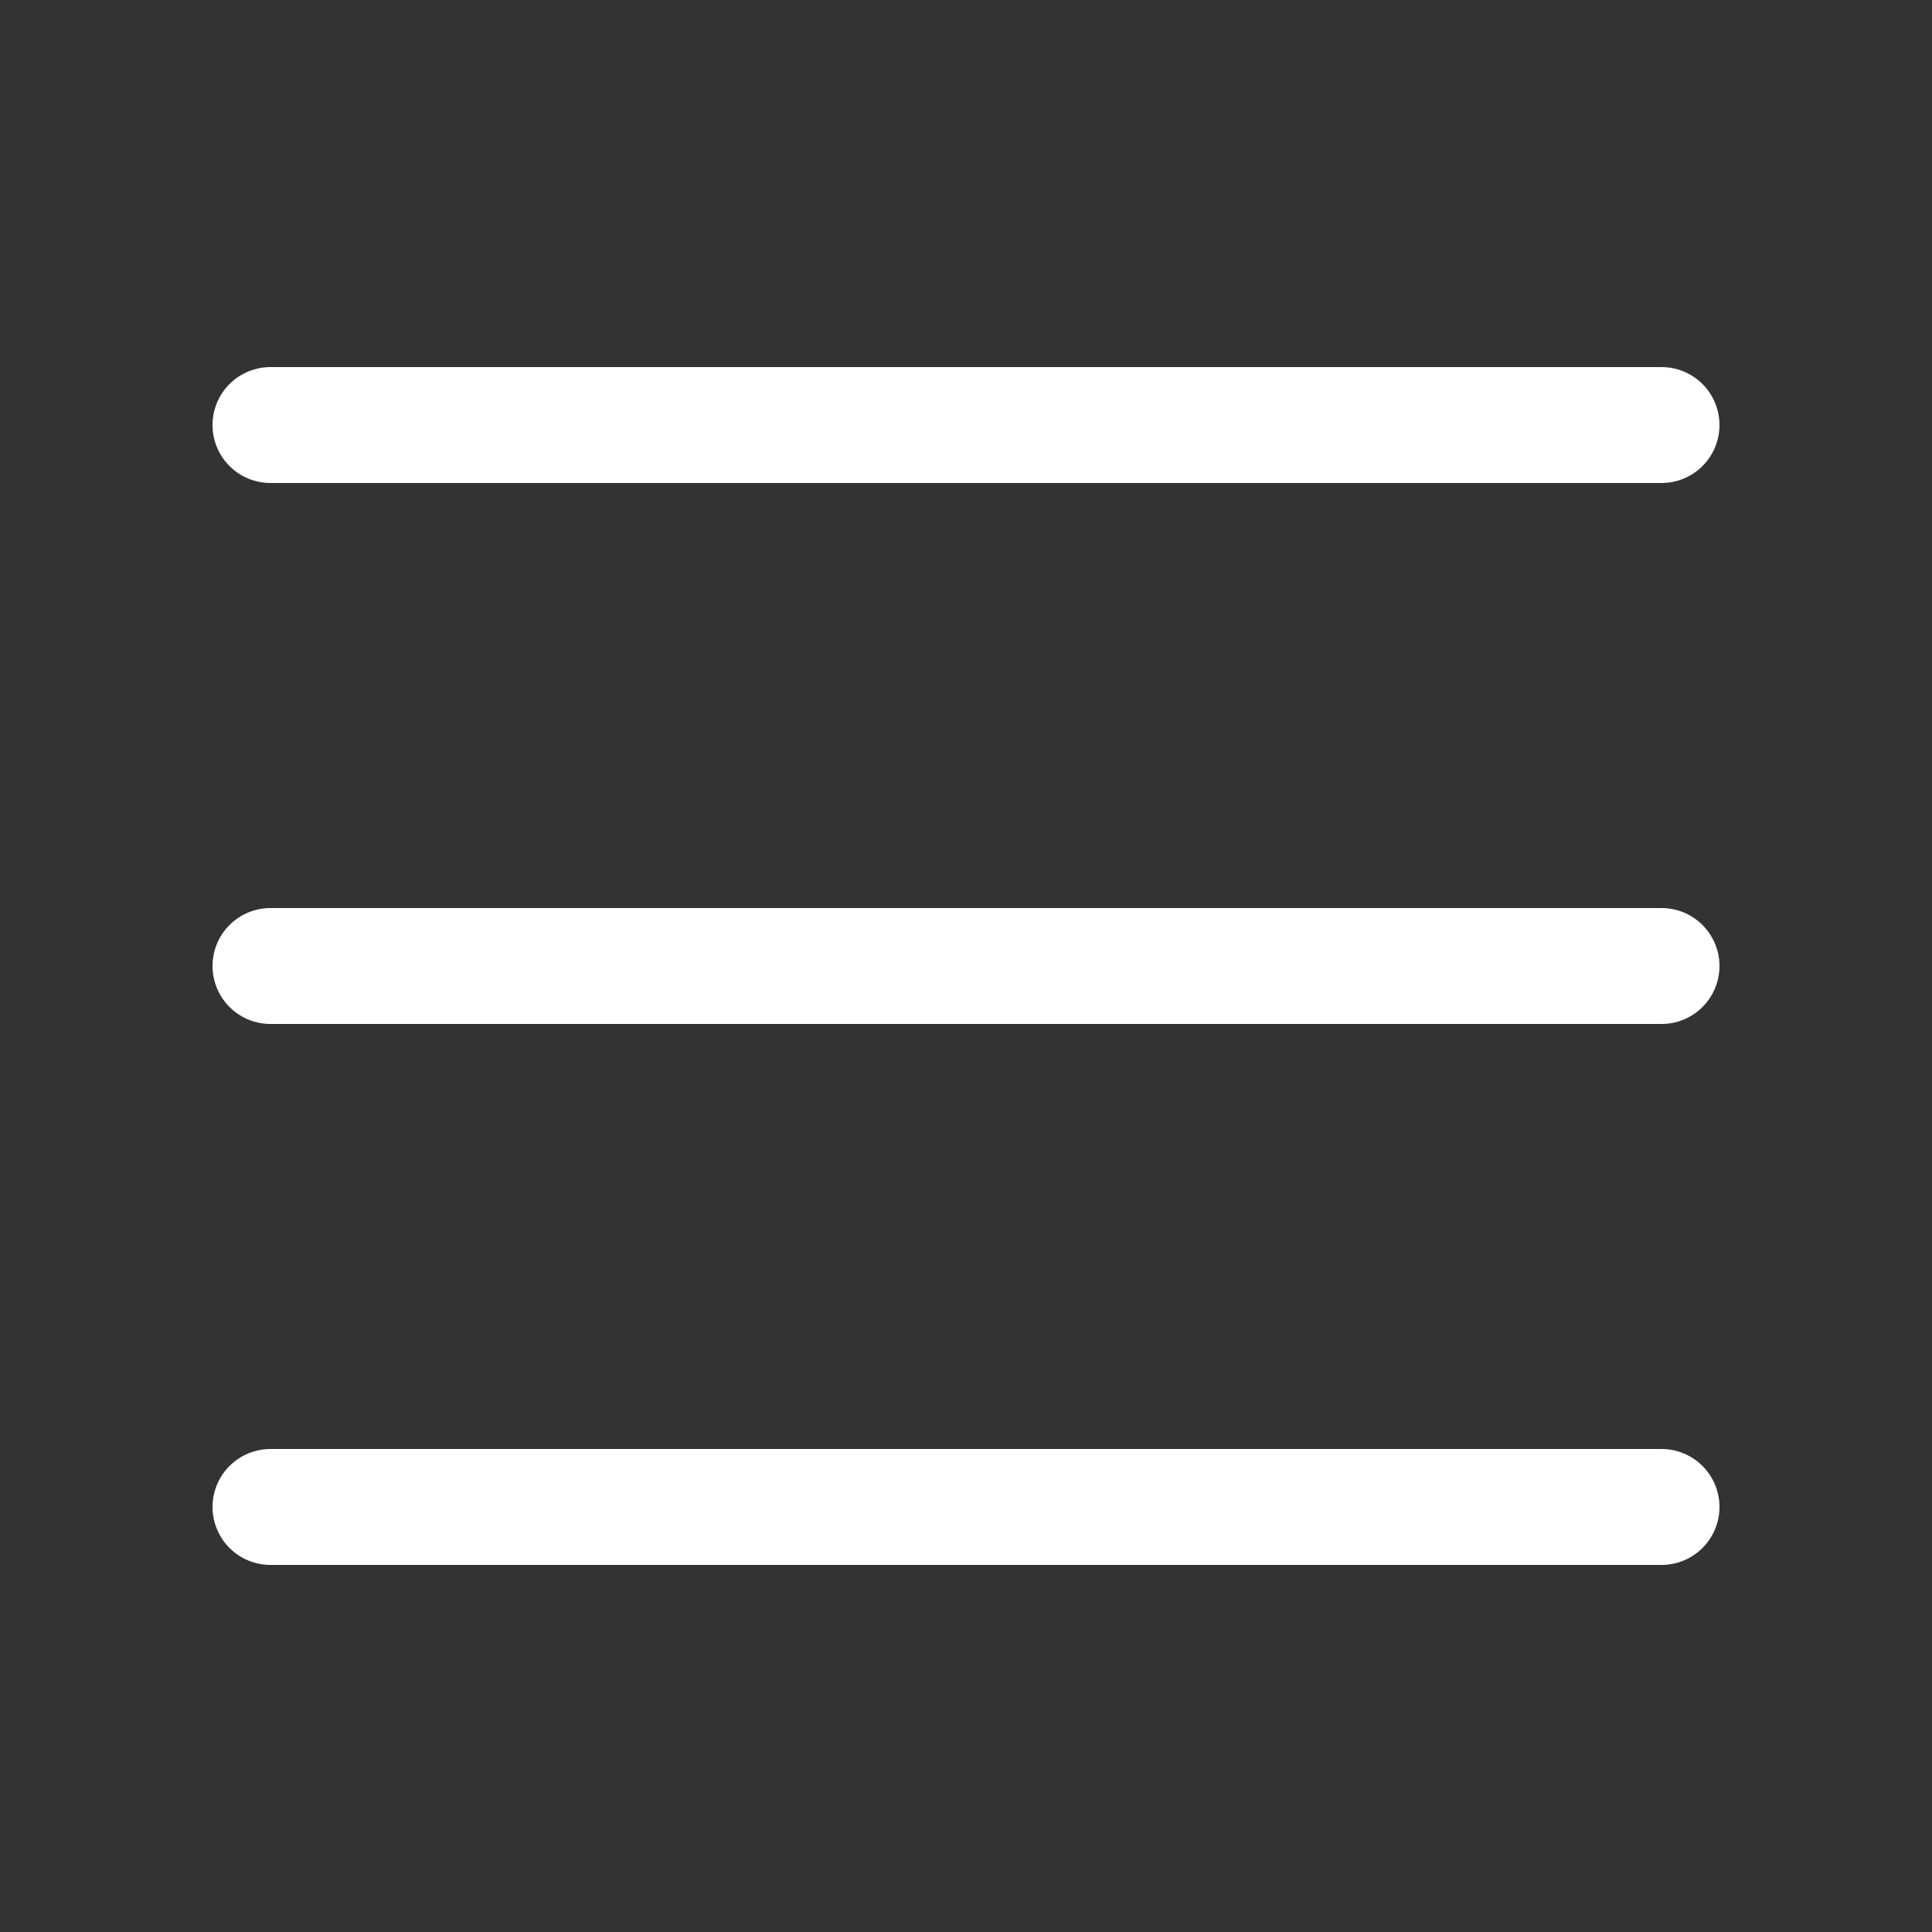 <svg width="25" height="25" viewBox="0 0 25 25" fill="none" xmlns="http://www.w3.org/2000/svg">
<rect x="0" y="0" width="25" height="25" fill="#333333" stroke="none"/>
<path d="M3.5 5.5H21.5" stroke="white" stroke-width="1.5" stroke-linecap="round" stroke-linejoin="round"/>
<path d="M3.5 12.5H21.5" stroke="white" stroke-width="1.5" stroke-linecap="round" stroke-linejoin="round"/>
<path d="M3.5 19.5H21.5" stroke="white" stroke-width="1.5" stroke-linecap="round" stroke-linejoin="round"/>
</svg>
